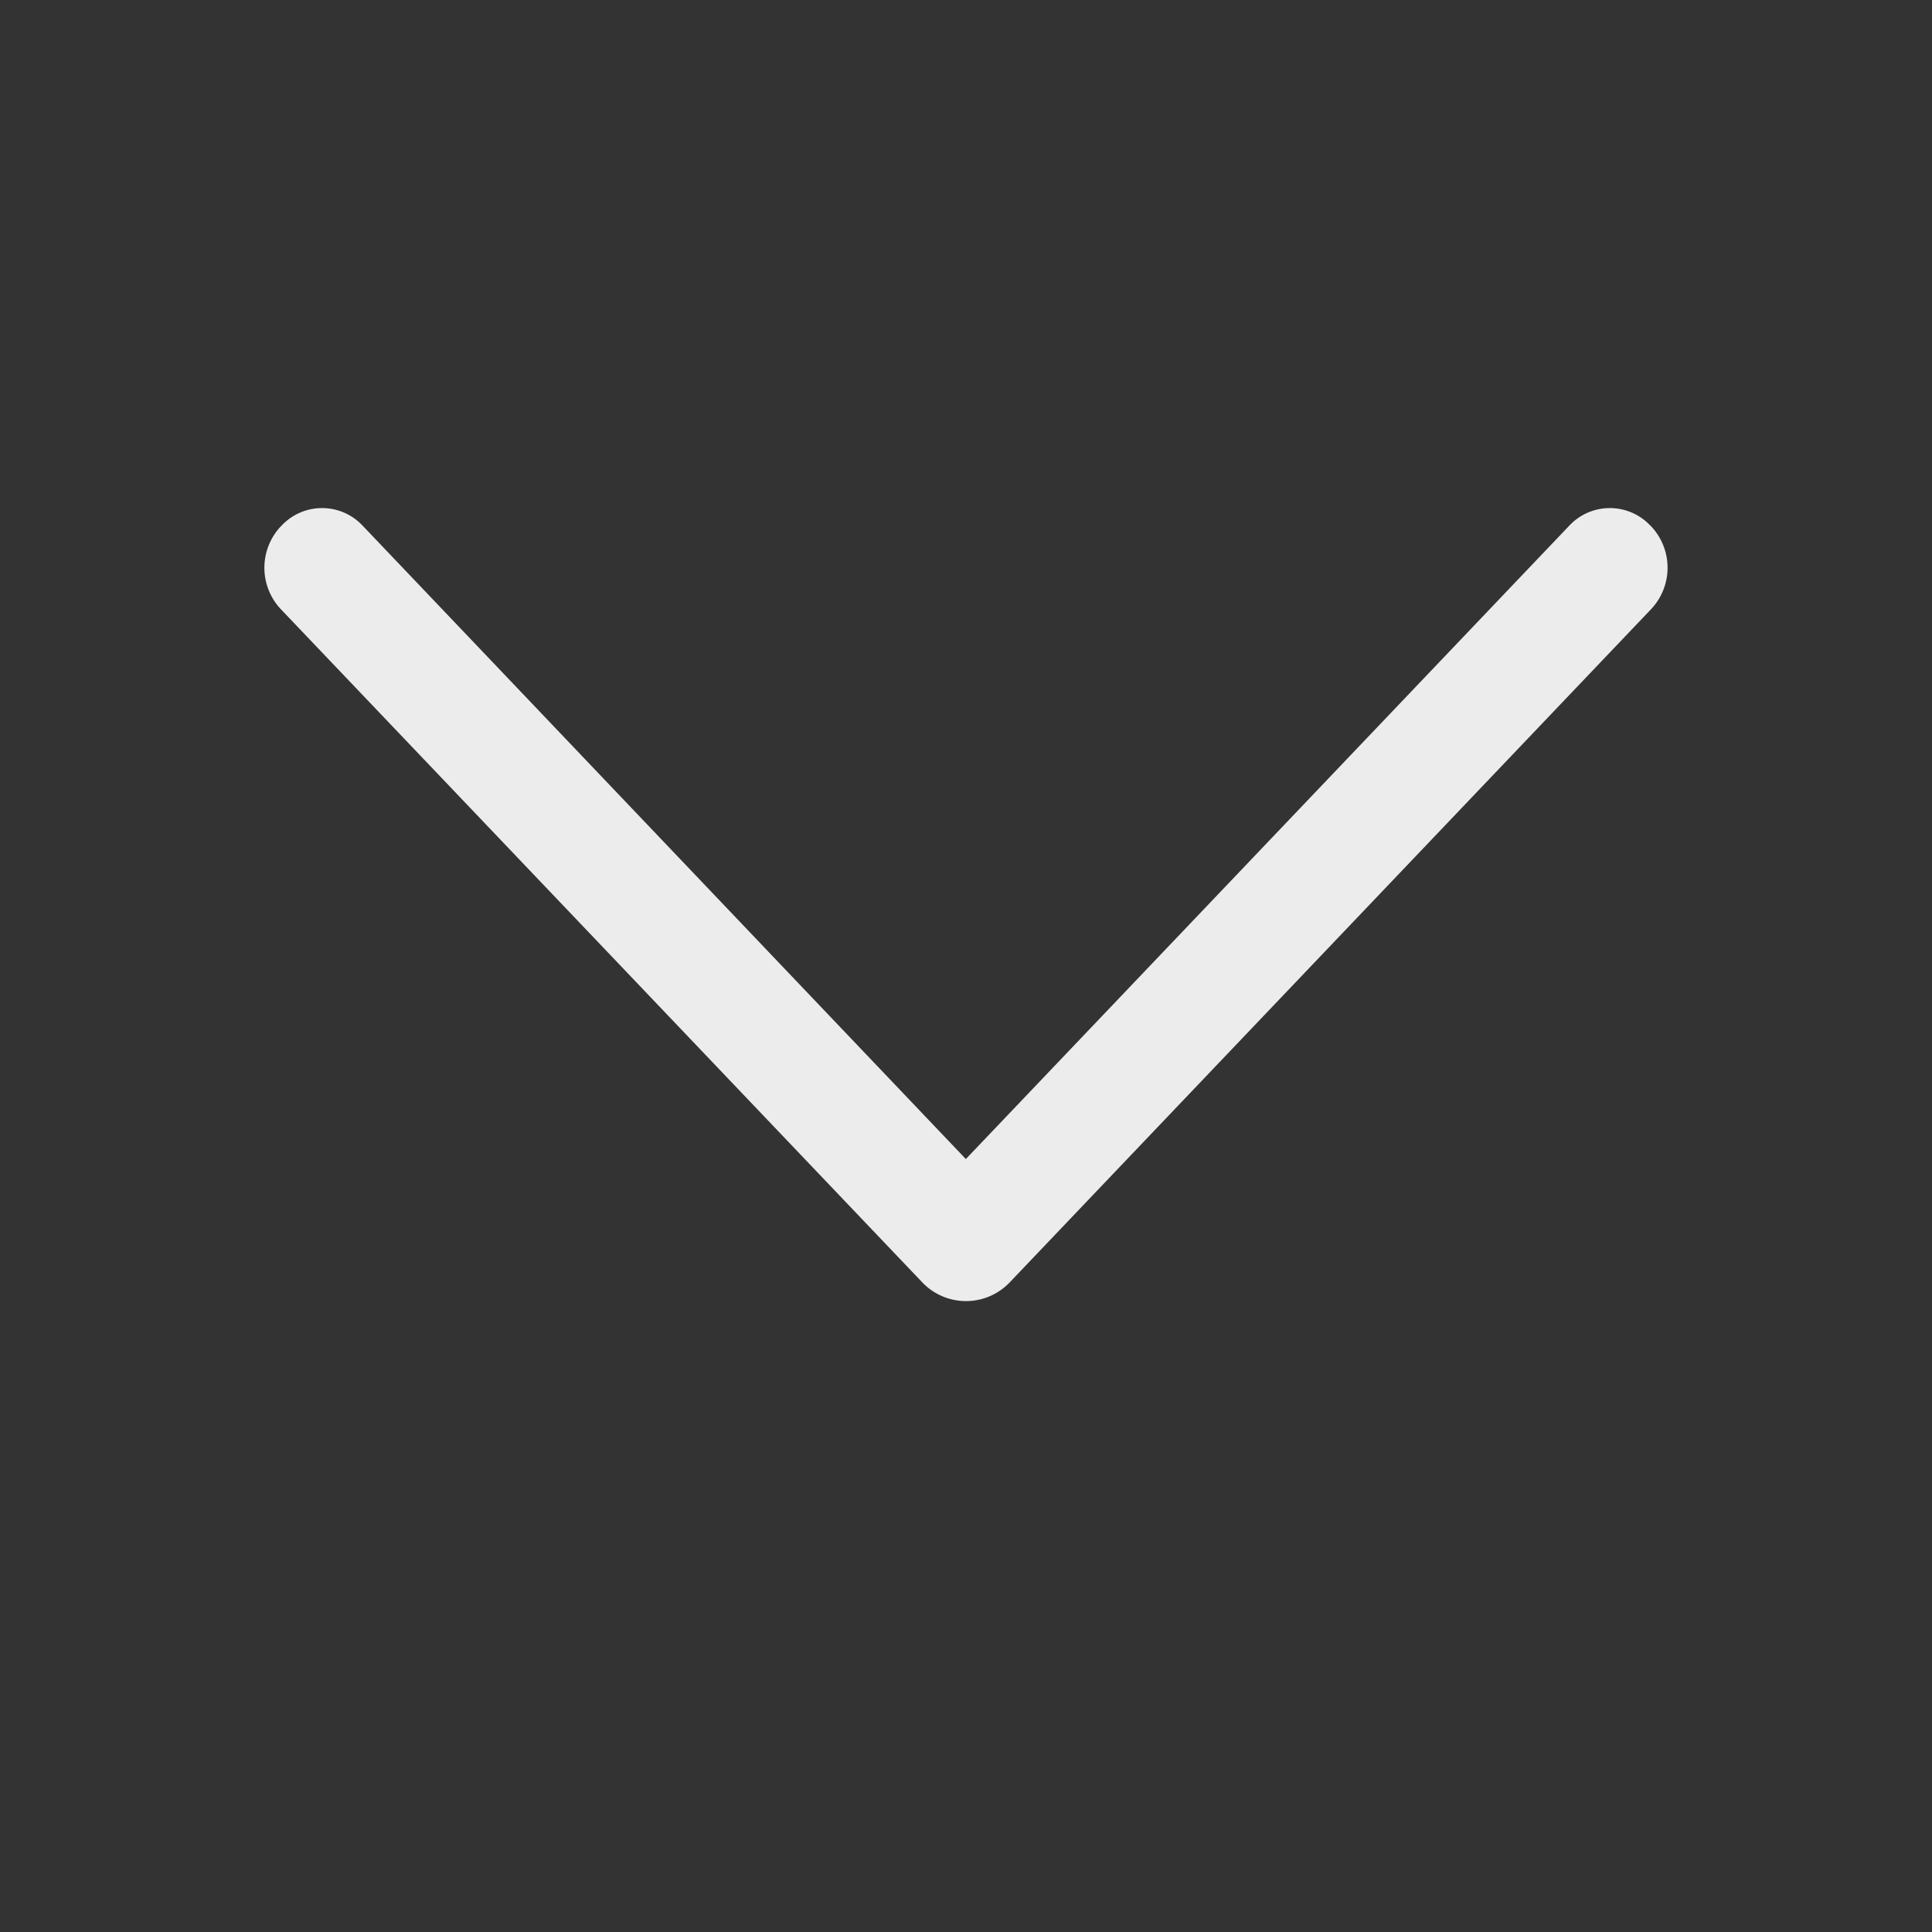 <svg xmlns="http://www.w3.org/2000/svg" width="24" height="24" fill="none"><rect width="100%" height="100%" fill="#333333" stroke="none"/><path fill="#ECECEC" d="m12.543 15.93 7.965-8.36a.75.75 0 0 0 0-1.035l-.01-.009a.69.69 0 0 0-1 0l-7.5 7.872-7.497-7.872a.69.69 0 0 0-1 0l-.01.01a.75.75 0 0 0 0 1.034l7.966 8.36a.75.75 0 0 0 1.086 0"/></svg>